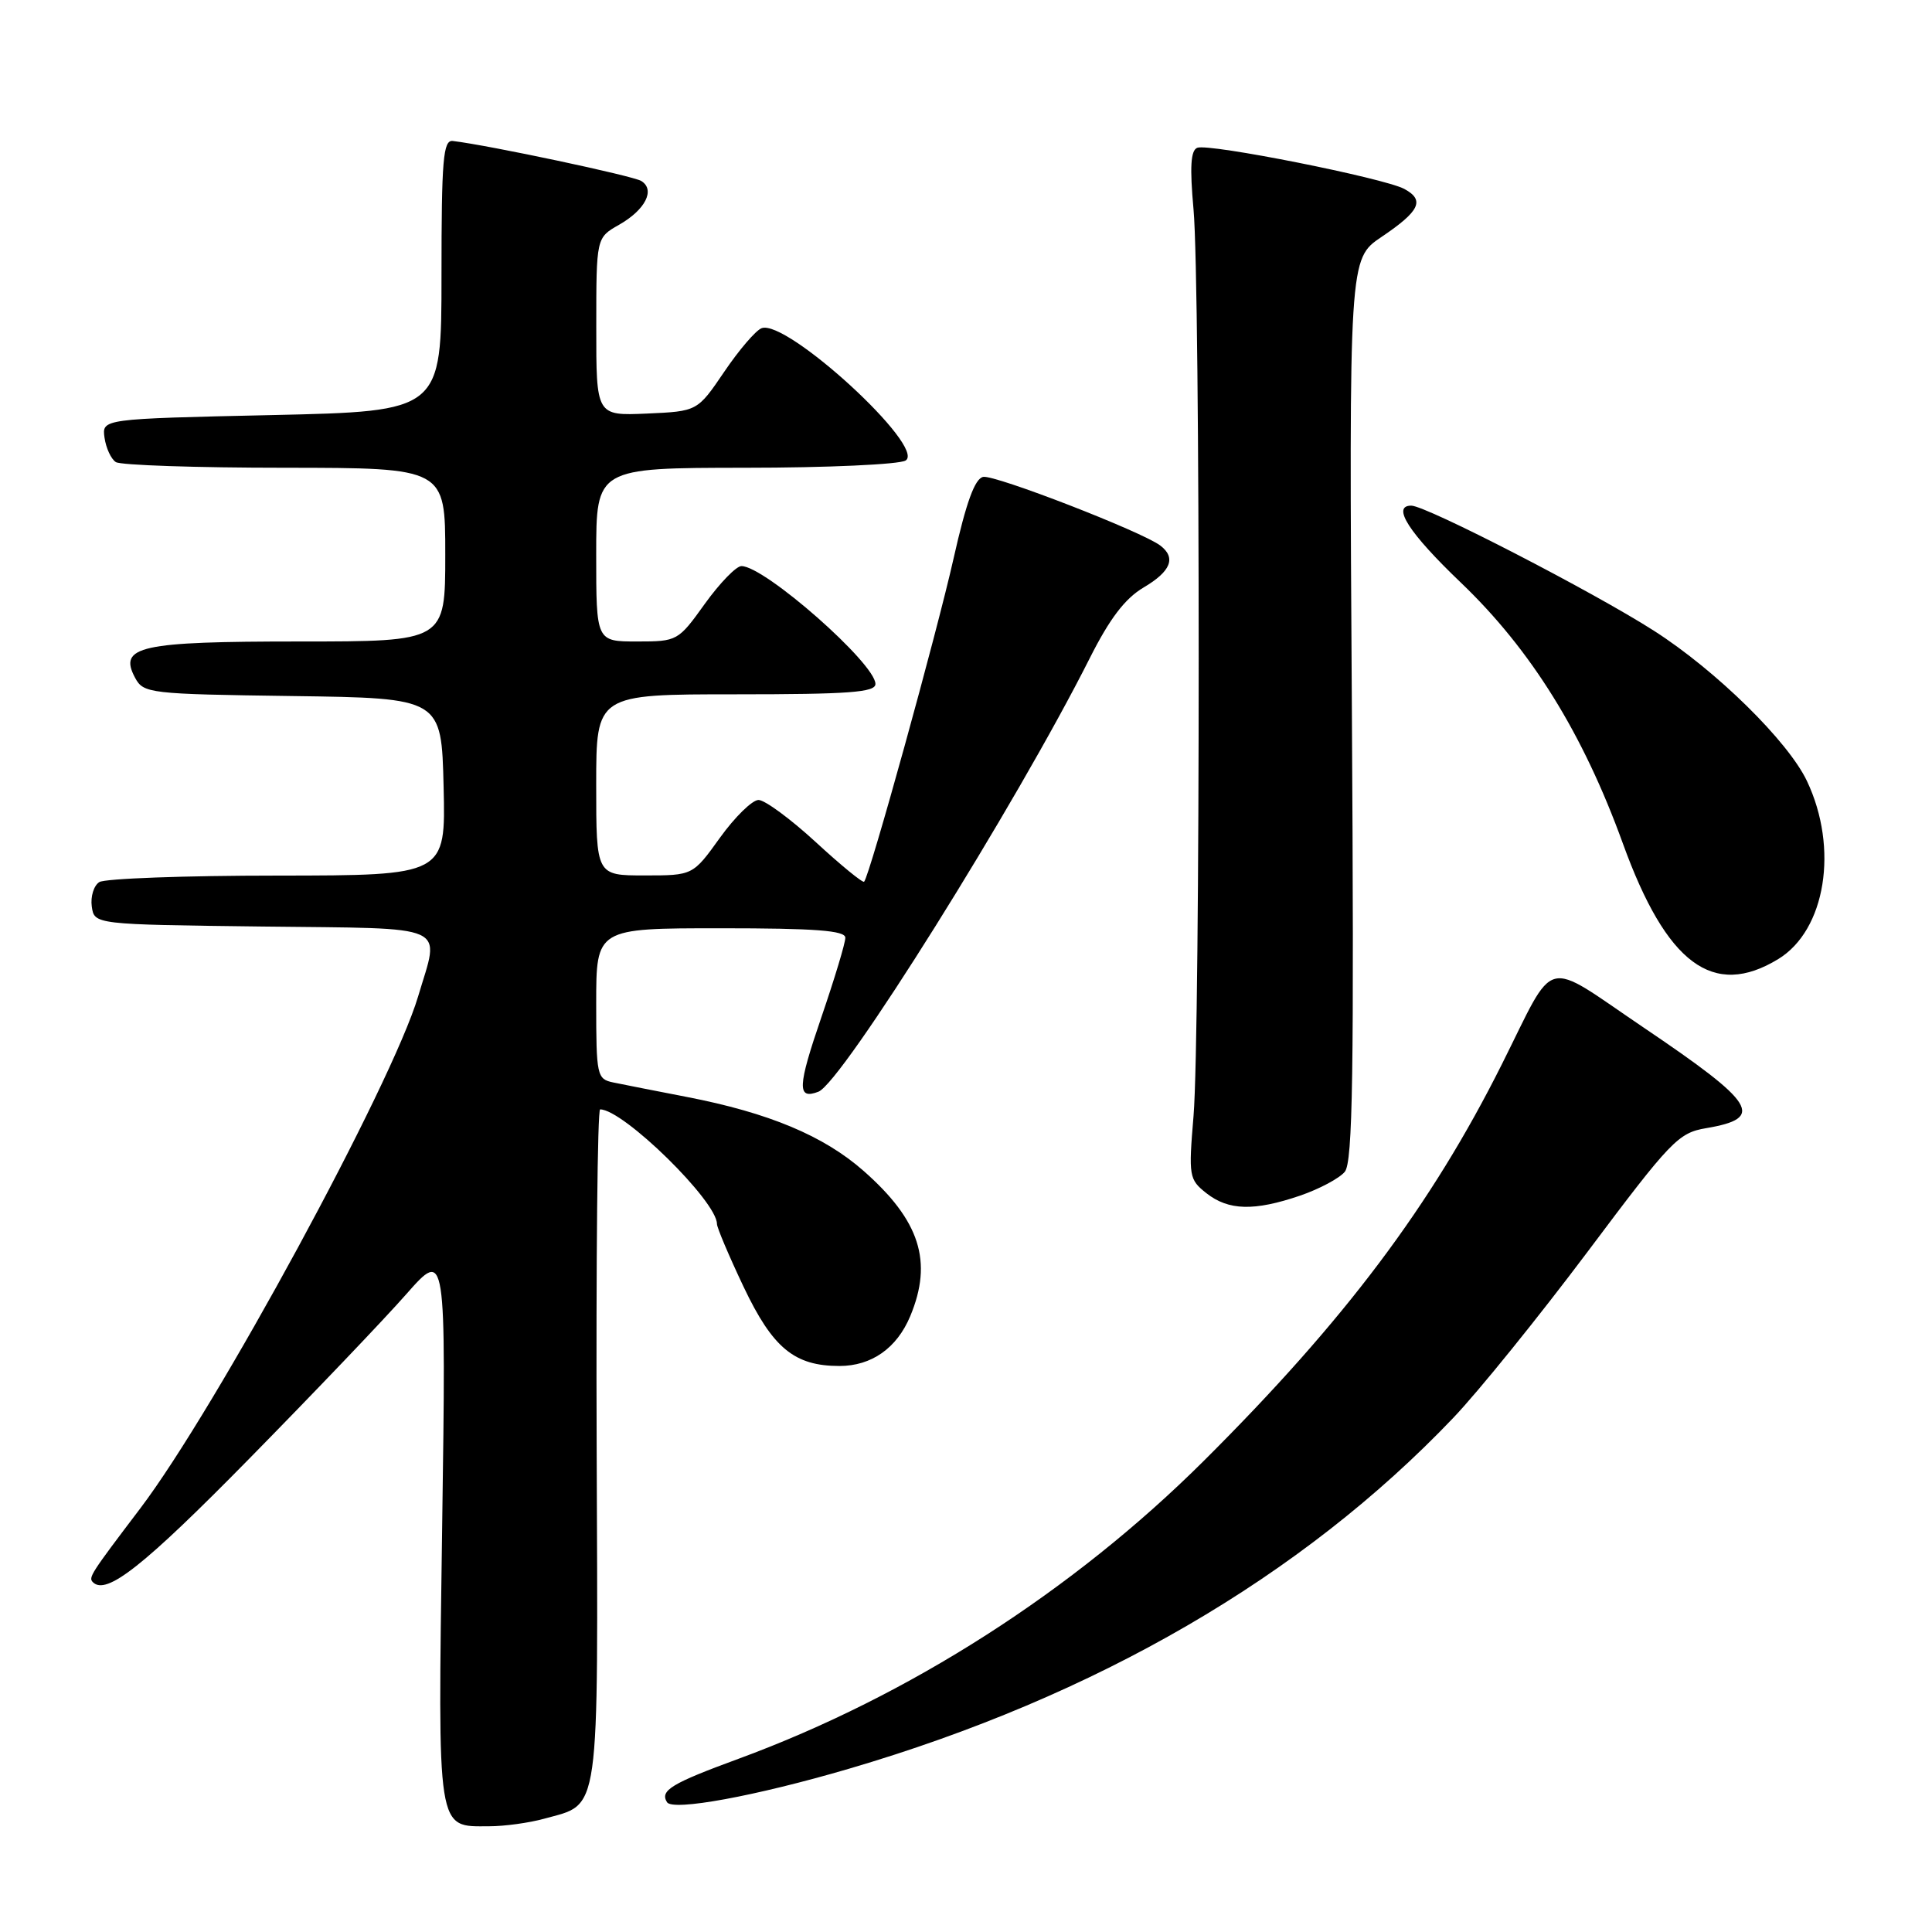 <?xml version="1.0" encoding="UTF-8" standalone="no"?>
<!DOCTYPE svg PUBLIC "-//W3C//DTD SVG 1.1//EN" "http://www.w3.org/Graphics/SVG/1.1/DTD/svg11.dtd" >
<svg xmlns="http://www.w3.org/2000/svg" xmlns:xlink="http://www.w3.org/1999/xlink" version="1.1" viewBox="0 0 256 256">
 <g >
 <path fill="currentColor"
d=" M 72.10 240.99 C 79.60 238.91 79.25 241.36 79.06 191.54 C 78.97 167.04 79.17 147.00 79.52 147.00 C 82.59 147.00 95.00 159.16 95.00 162.18 C 95.00 162.66 96.59 166.42 98.54 170.53 C 102.39 178.63 105.26 181.00 111.23 181.00 C 115.48 181.00 118.84 178.64 120.61 174.40 C 123.64 167.15 121.89 161.72 114.43 155.15 C 109.15 150.50 101.86 147.45 91.00 145.35 C 86.88 144.55 82.49 143.69 81.25 143.43 C 79.10 142.98 79.00 142.53 79.00 132.98 C 79.00 123.00 79.00 123.00 95.50 123.00 C 108.03 123.00 112.00 123.30 112.01 124.25 C 112.02 124.94 110.59 129.66 108.85 134.75 C 105.67 144.02 105.59 145.75 108.44 144.66 C 111.57 143.46 134.65 106.58 144.41 87.19 C 147.04 81.97 149.07 79.30 151.54 77.84 C 155.15 75.71 155.87 73.91 153.75 72.29 C 151.33 70.45 131.83 62.89 130.28 63.19 C 129.17 63.41 128.03 66.55 126.36 73.97 C 124.14 83.87 115.22 116.11 114.50 116.83 C 114.32 117.02 111.43 114.66 108.09 111.58 C 104.75 108.51 101.34 106.00 100.51 106.00 C 99.68 106.00 97.38 108.25 95.40 111.00 C 91.81 116.00 91.81 116.00 85.41 116.00 C 79.00 116.00 79.00 116.00 79.00 104.00 C 79.00 92.00 79.00 92.00 97.50 92.00 C 112.51 92.00 116.00 91.74 116.00 90.63 C 116.00 87.92 101.34 75.02 98.25 75.01 C 97.56 75.00 95.38 77.25 93.40 80.00 C 89.86 84.94 89.75 85.00 84.41 85.00 C 79.00 85.00 79.00 85.00 79.00 73.50 C 79.00 62.00 79.00 62.00 98.75 61.98 C 109.61 61.98 119.17 61.54 120.00 61.02 C 122.77 59.26 104.19 42.21 100.91 43.49 C 100.13 43.79 97.91 46.39 95.96 49.27 C 92.41 54.50 92.41 54.50 85.71 54.80 C 79.00 55.09 79.00 55.09 79.01 43.30 C 79.01 31.50 79.01 31.50 82.02 29.79 C 85.52 27.80 86.86 25.15 84.97 23.98 C 83.87 23.30 64.85 19.26 60.00 18.68 C 58.72 18.53 58.50 21.09 58.50 36.50 C 58.50 54.50 58.50 54.50 36.00 55.00 C 13.50 55.50 13.50 55.50 13.85 58.00 C 14.05 59.38 14.72 60.83 15.35 61.23 C 15.98 61.64 26.06 61.98 37.75 61.98 C 59.00 62.00 59.00 62.00 59.00 73.50 C 59.00 85.00 59.00 85.00 39.69 85.00 C 18.51 85.00 15.66 85.63 17.90 89.81 C 19.01 91.88 19.75 91.97 38.77 92.23 C 58.50 92.50 58.50 92.50 58.78 104.25 C 59.06 116.00 59.06 116.00 36.78 116.02 C 24.53 116.02 13.90 116.41 13.16 116.88 C 12.43 117.34 11.98 118.80 12.16 120.11 C 12.50 122.50 12.50 122.50 34.75 122.77 C 60.03 123.07 58.29 122.29 55.40 132.04 C 51.95 143.64 28.60 186.67 18.58 199.88 C 11.98 208.58 11.69 209.03 12.31 209.65 C 14.09 211.43 19.03 207.53 33.02 193.29 C 41.55 184.61 50.92 174.80 53.82 171.50 C 59.11 165.50 59.11 165.50 58.59 202.21 C 58.01 243.19 57.83 242.01 64.82 241.99 C 66.84 241.99 70.12 241.54 72.10 240.99 Z  M 112.48 234.37 C 145.24 224.76 172.49 208.94 192.57 187.87 C 195.91 184.37 203.92 174.45 210.39 165.83 C 221.39 151.15 222.38 150.11 226.06 149.49 C 233.92 148.16 232.72 146.24 217.75 136.13 C 204.25 127.01 206.29 126.48 199.00 141.03 C 189.63 159.75 178.20 174.96 159.53 193.55 C 142.21 210.80 120.46 224.73 97.88 233.04 C 88.95 236.32 87.42 237.25 88.38 238.80 C 89.13 240.01 100.11 238.00 112.48 234.37 Z  M 172.26 158.43 C 174.80 157.56 177.47 156.14 178.19 155.27 C 179.25 154.00 179.43 142.21 179.13 93.99 C 178.75 34.30 178.75 34.30 183.05 31.40 C 188.15 27.96 188.83 26.52 186.07 25.03 C 183.37 23.59 160.21 18.98 158.65 19.58 C 157.77 19.92 157.64 22.12 158.15 27.77 C 159.06 37.75 159.06 136.90 158.15 147.86 C 157.48 155.89 157.55 156.28 159.86 158.11 C 162.79 160.41 166.18 160.50 172.26 158.43 Z  M 235.63 127.08 C 241.91 123.25 243.66 112.40 239.43 103.49 C 236.93 98.22 227.40 88.86 219.19 83.60 C 211.12 78.43 188.96 67.00 187.00 67.00 C 184.36 67.00 186.68 70.61 193.56 77.19 C 202.88 86.10 209.76 97.19 215.04 111.77 C 220.82 127.73 227.01 132.34 235.63 127.08 Z "/>
</g>
</svg>